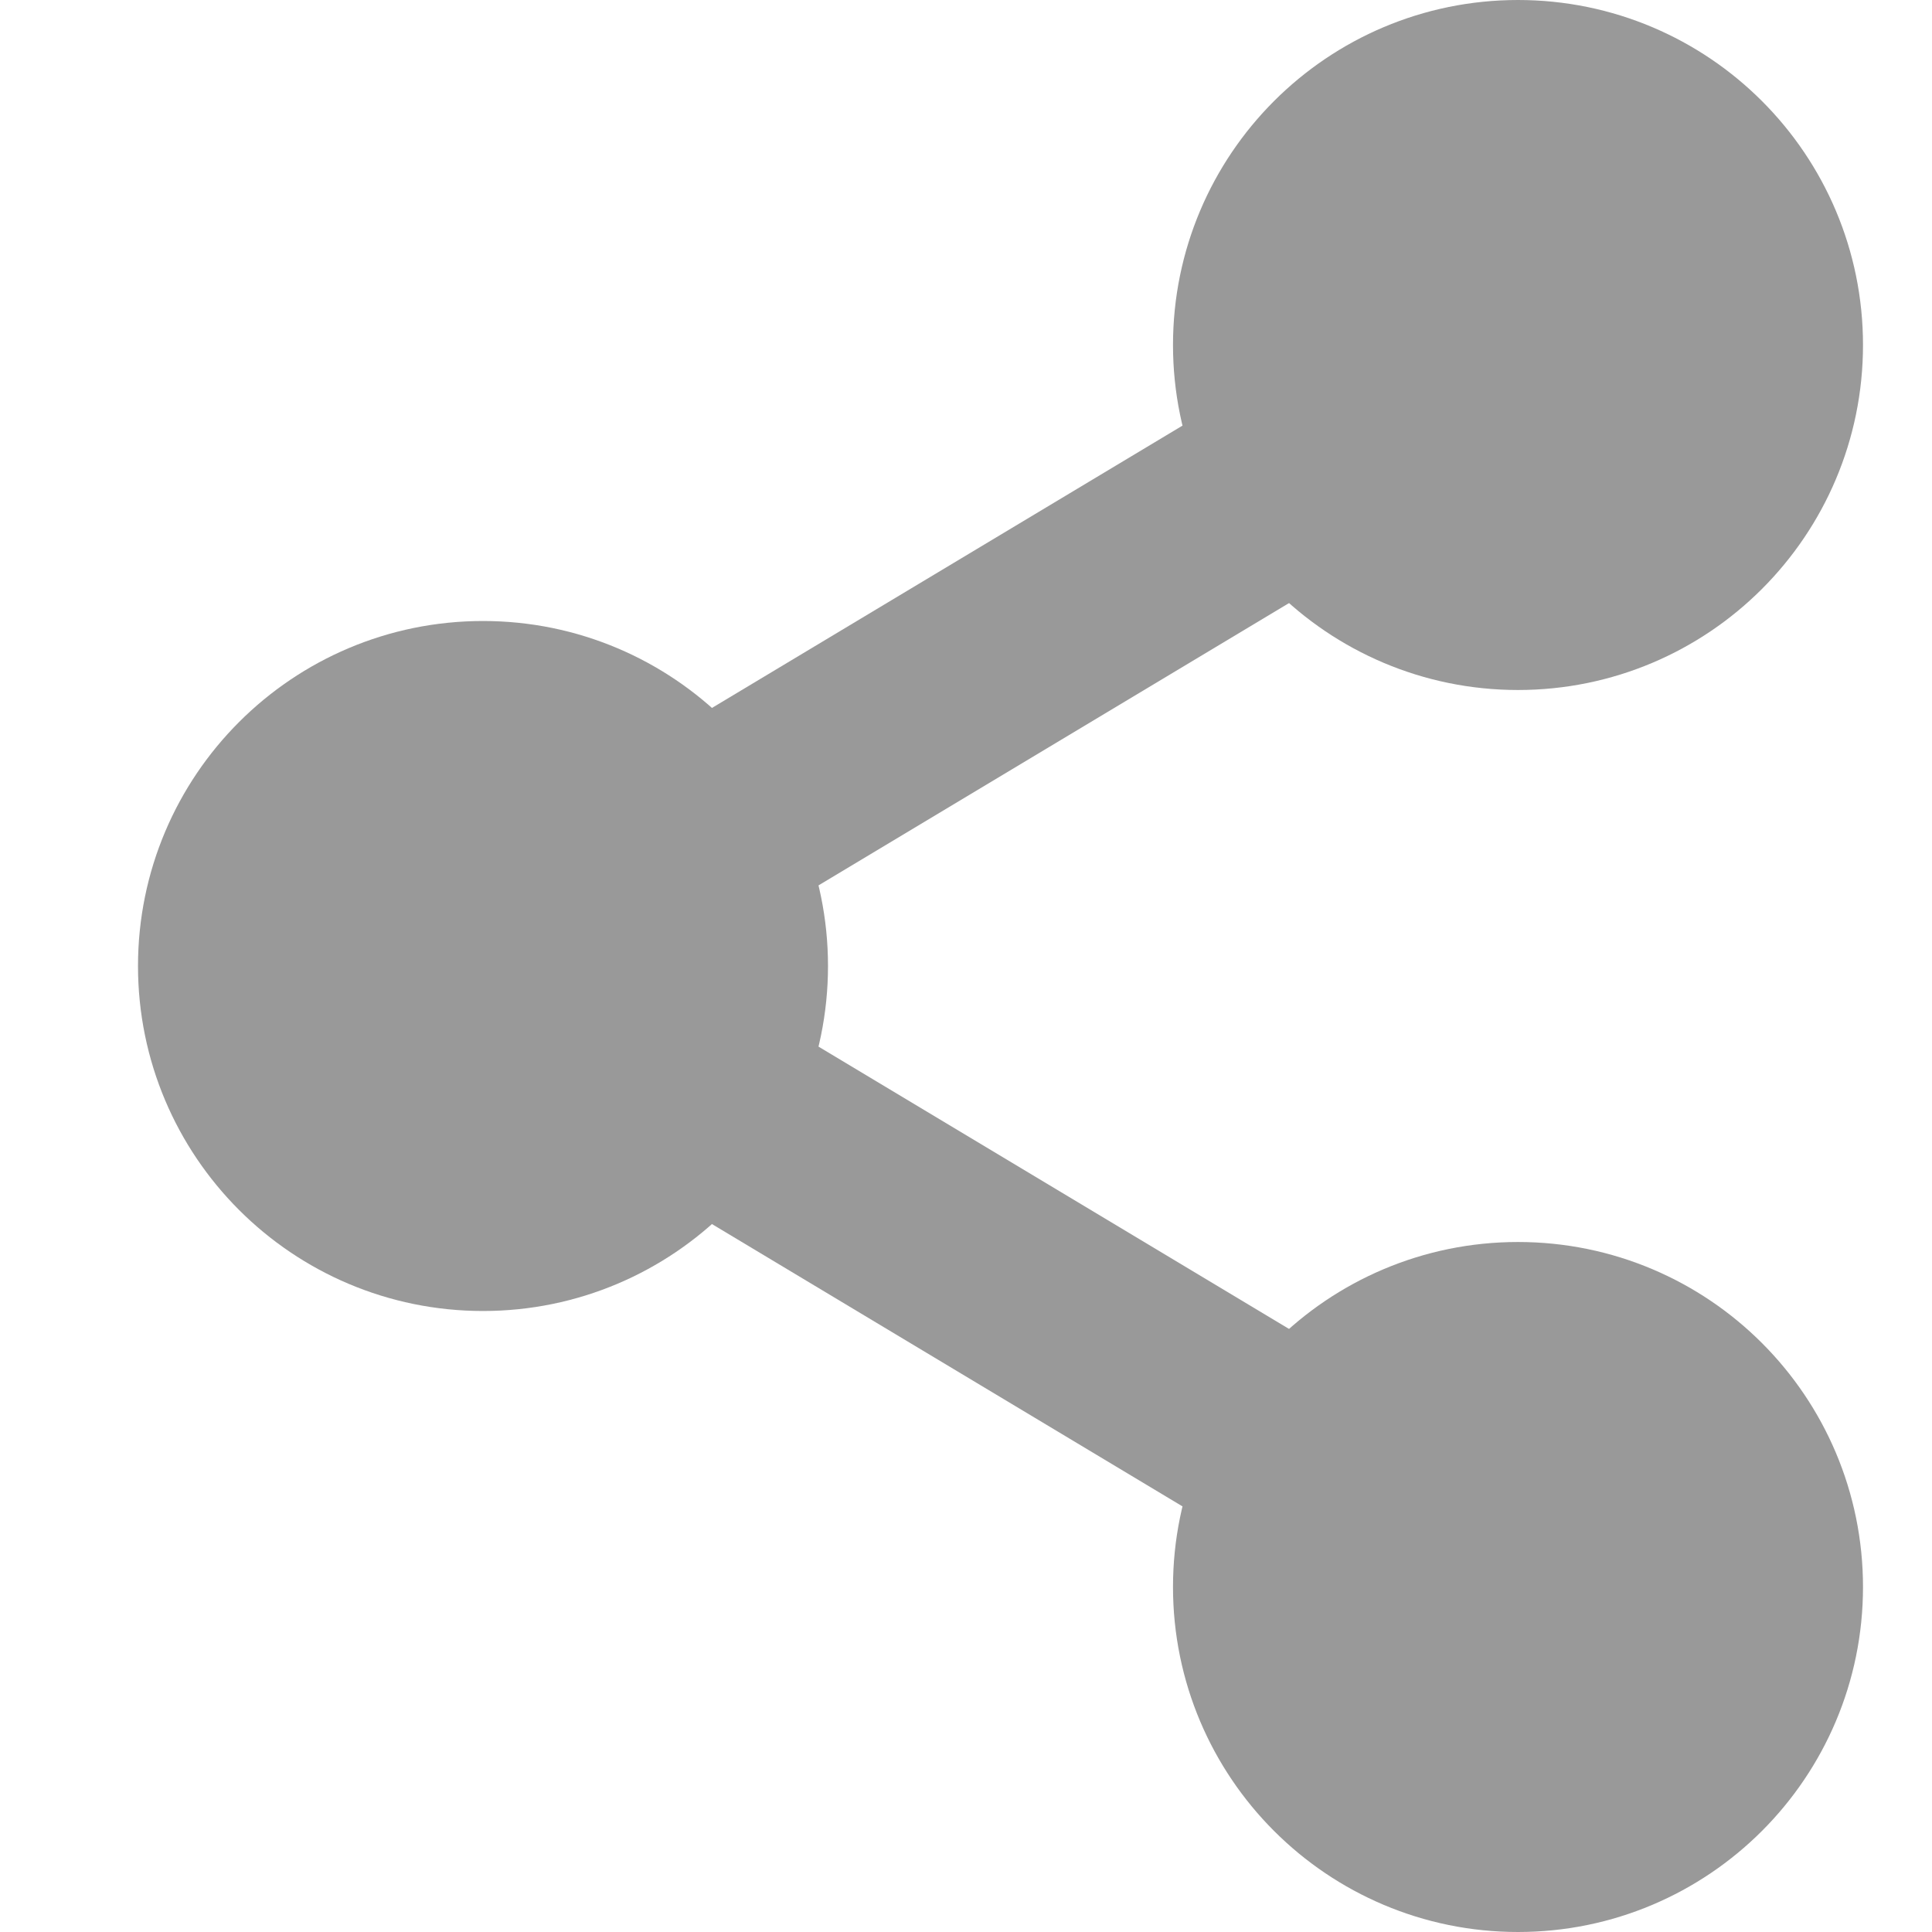 <svg width="14" height="14" viewBox="0 0 14 14" xmlns="http://www.w3.org/2000/svg">
    <g transform="translate(1)" stroke="#999" stroke-width="1.5" fill="none" fill-rule="evenodd">
        <path d="M10 2.5 2.5 7M2.5 7l7.5 4.5"/>
        <circle fill="#999" cx="2.5" cy="7" r="1.75"/>
        <circle fill="#999" cx="10" cy="2.5" r="1.75"/>
        <circle fill="#999" cx="10" cy="11.5" r="1.75"/>
    </g>
</svg>
